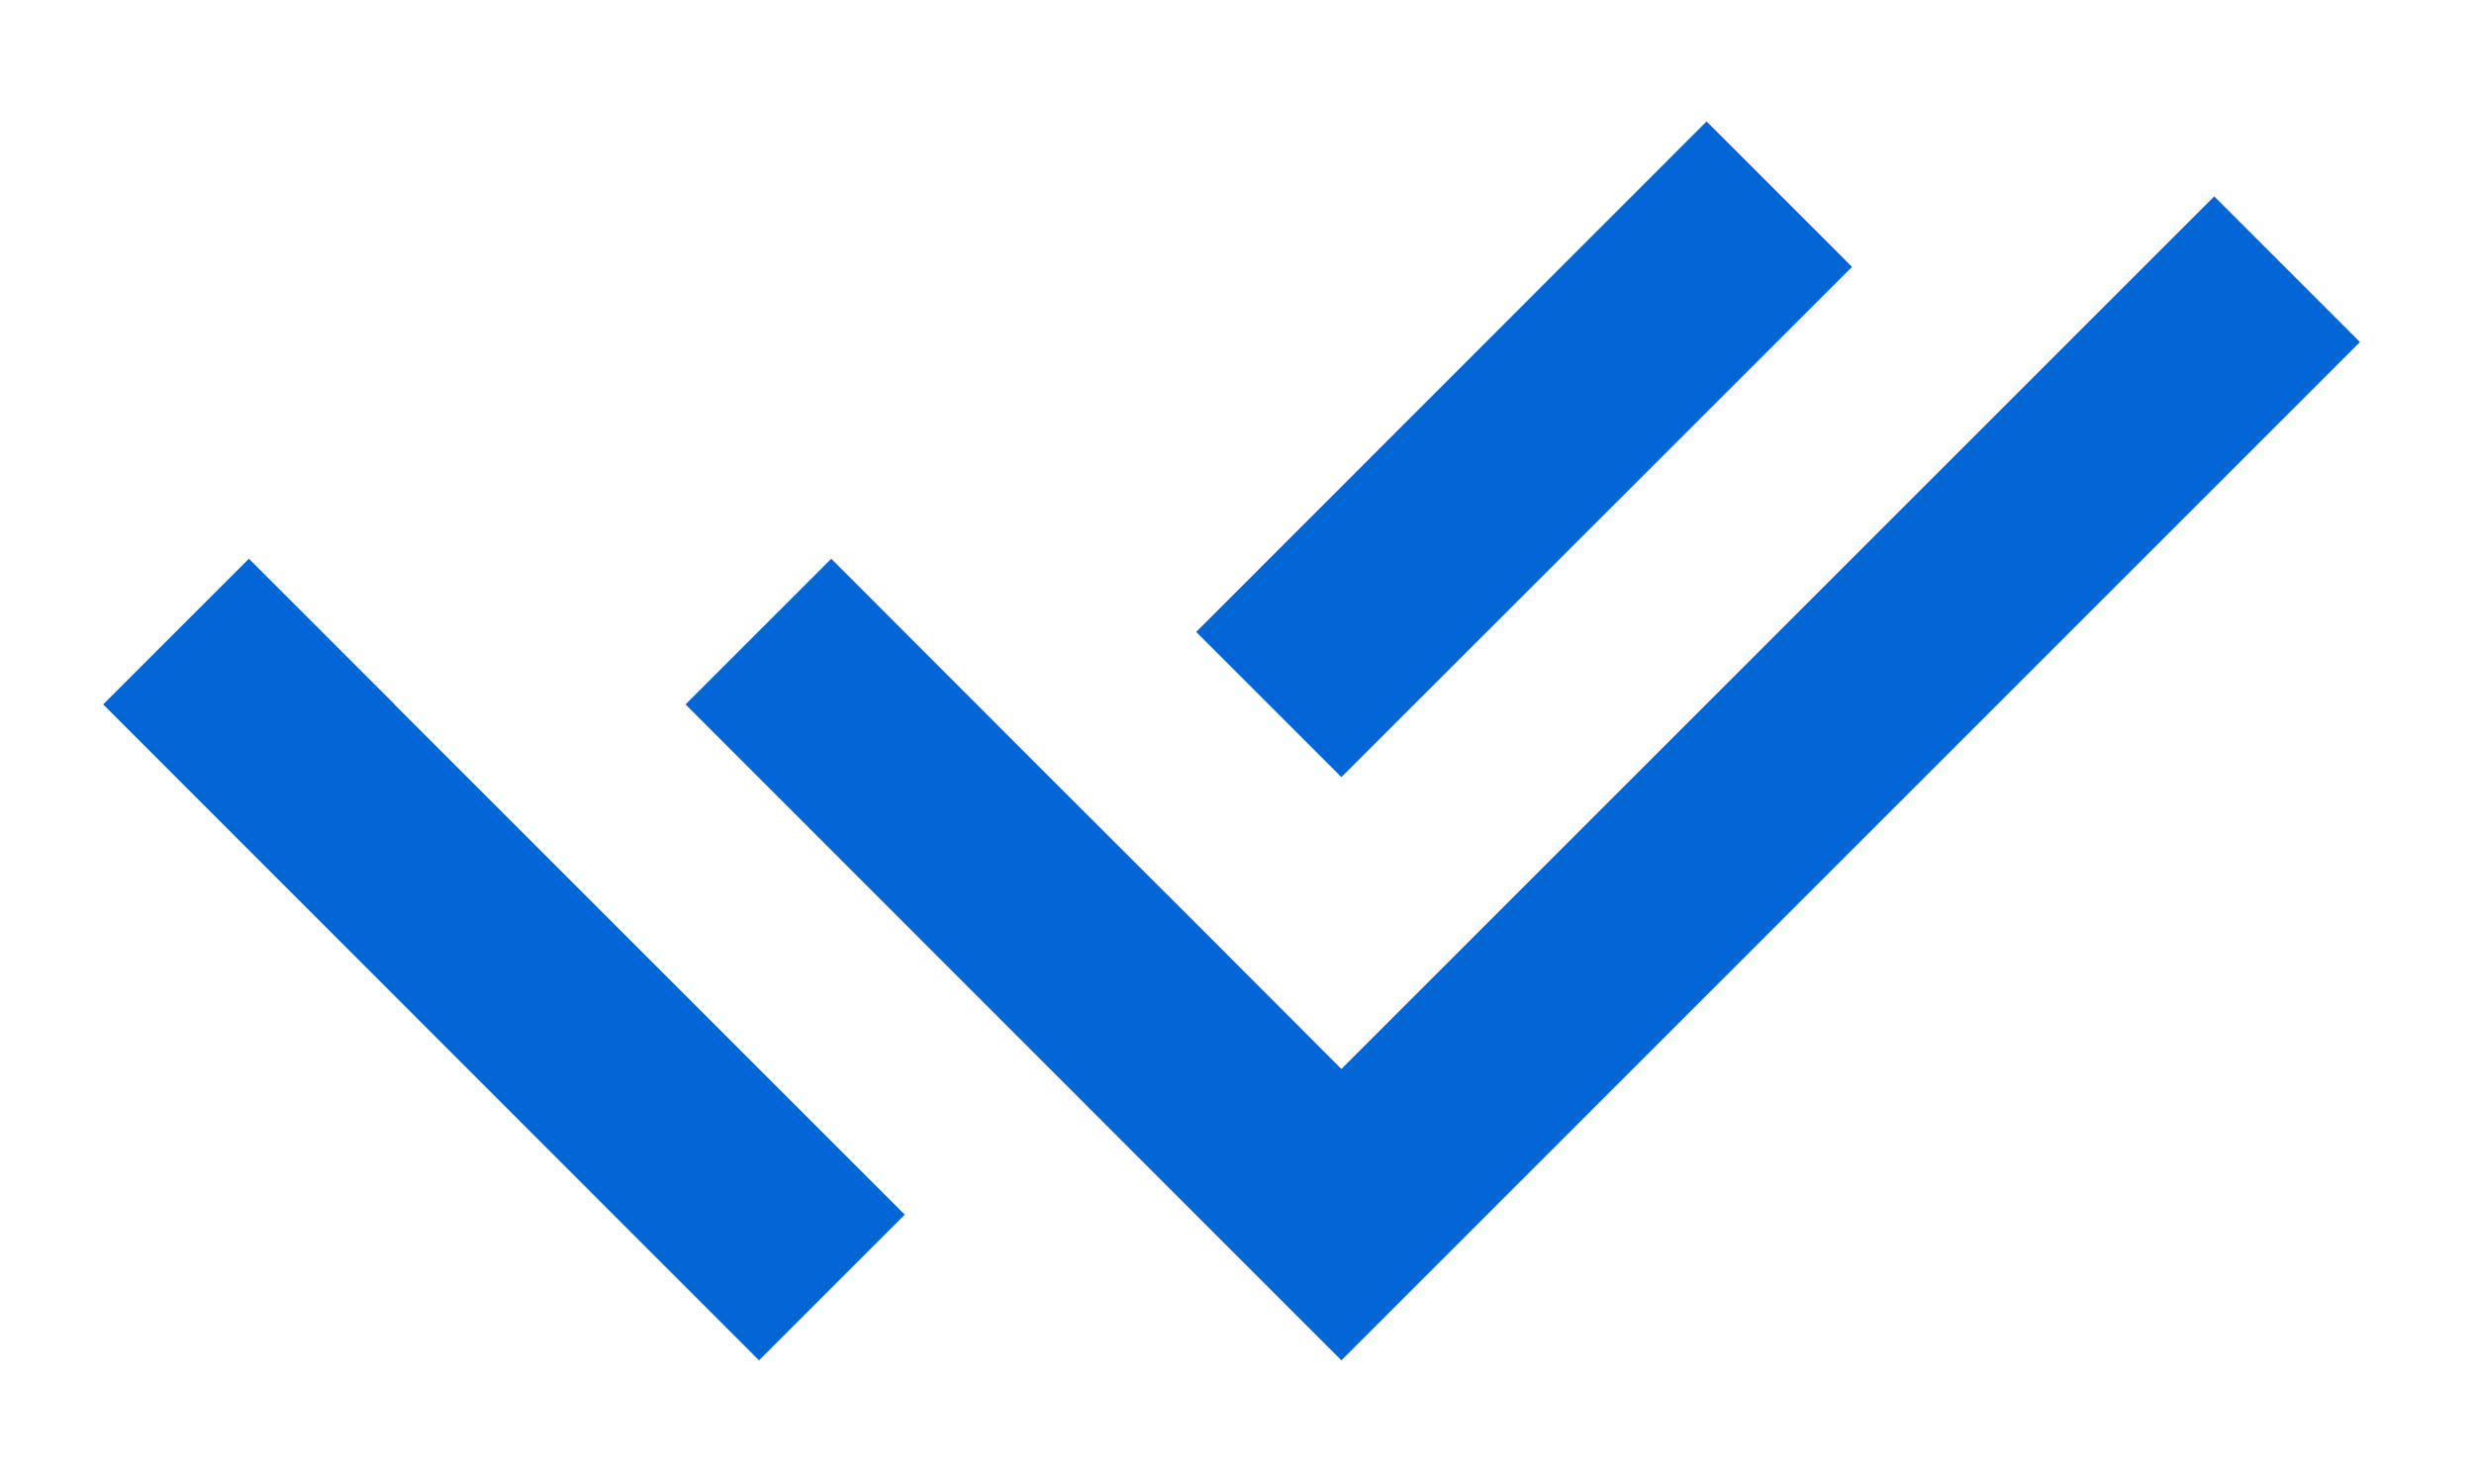 <svg width="10" height="6" viewBox="0 0 10 6" fill="none" xmlns="http://www.w3.org/2000/svg">
<path d="M4.834 3.733L5.422 4.322L8.95 0.794L9.539 1.383L5.422 5.5L2.771 2.848L3.36 2.259L4.245 3.145L4.834 3.733V3.733ZM4.835 2.555L6.898 0.491L7.486 1.079L5.422 3.142L4.835 2.555ZM3.657 4.911L3.068 5.5L0.417 2.848L1.006 2.259L1.595 2.848L1.594 2.848L3.657 4.911Z" fill="#0366D6"/>
</svg>
